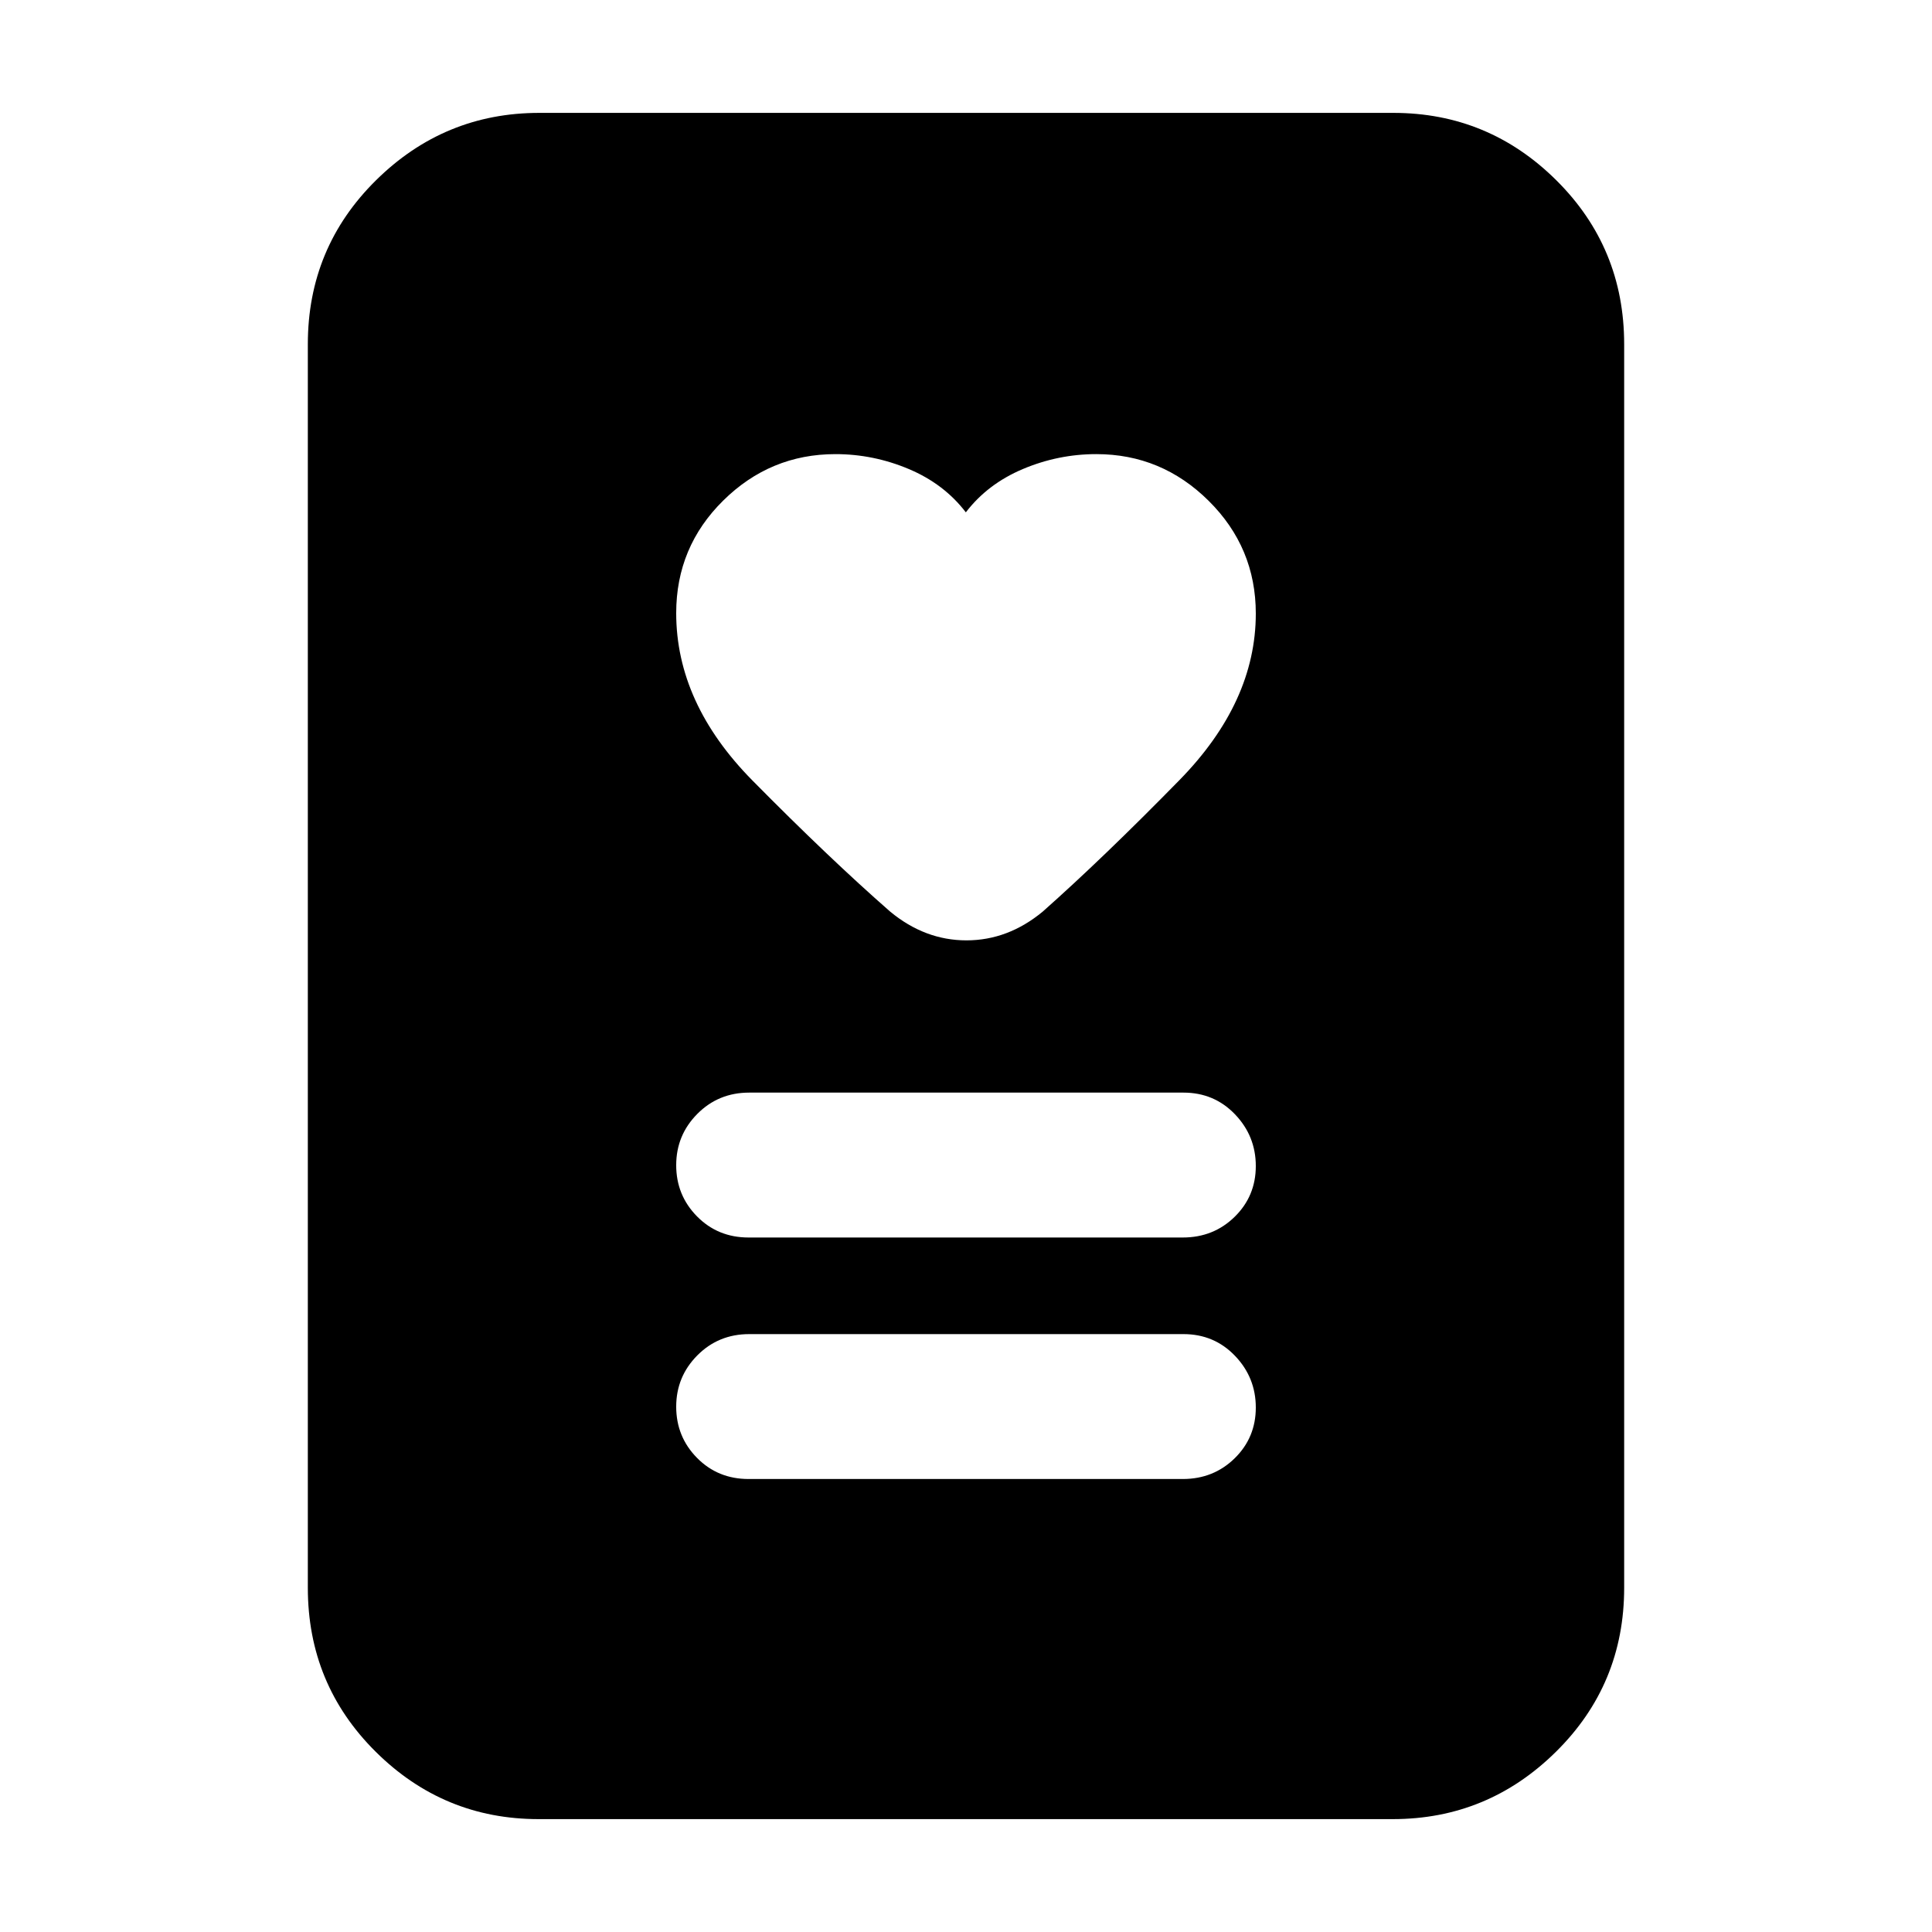 <svg xmlns="http://www.w3.org/2000/svg" height="20" viewBox="0 -960 960 960" width="20"><path d="M371.96-225.09h215.76q15.28 0 25.78-10.29 10.5-10.29 10.5-25.21 0-14.93-10.34-25.71-10.34-10.79-25.62-10.79H372.28q-15.28 0-25.78 10.57-10.5 10.58-10.5 25.5 0 14.93 10.34 25.43t25.62 10.5Zm0-120h215.76q15.28 0 25.78-10.29 10.5-10.29 10.5-25.21 0-14.93-10.34-25.71-10.34-10.79-25.62-10.79H372.28q-15.28 0-25.78 10.57-10.5 10.58-10.5 25.5 0 14.93 10.34 25.43t25.62 10.5Zm107.96-360.33q-10.8-14.13-28.36-21.53t-36.44-7.4q-32.37 0-55.74 23.06Q336-688.23 336-655.36q0 44.82 37.95 83.25 37.95 38.44 68.4 65.11 17.26 14.26 37.87 14.26 20.61 0 37.87-14.26 30.01-26.61 67.96-65.36Q624-611.11 624-655.14q0-32.77-23.41-55.99t-55.83-23.22q-18.91 0-36.47 7.4t-28.37 21.53ZM692.05-56.09H267.63q-47.22 0-80.95-33.48-33.72-33.47-33.72-81.47v-617.92q0-48 33.88-81.47 33.89-33.48 81.11-33.48h424.42q47.22 0 80.95 33.48 33.72 33.47 33.72 81.47v617.92q0 48-33.88 81.47-33.89 33.48-81.11 33.48Z"/></svg>